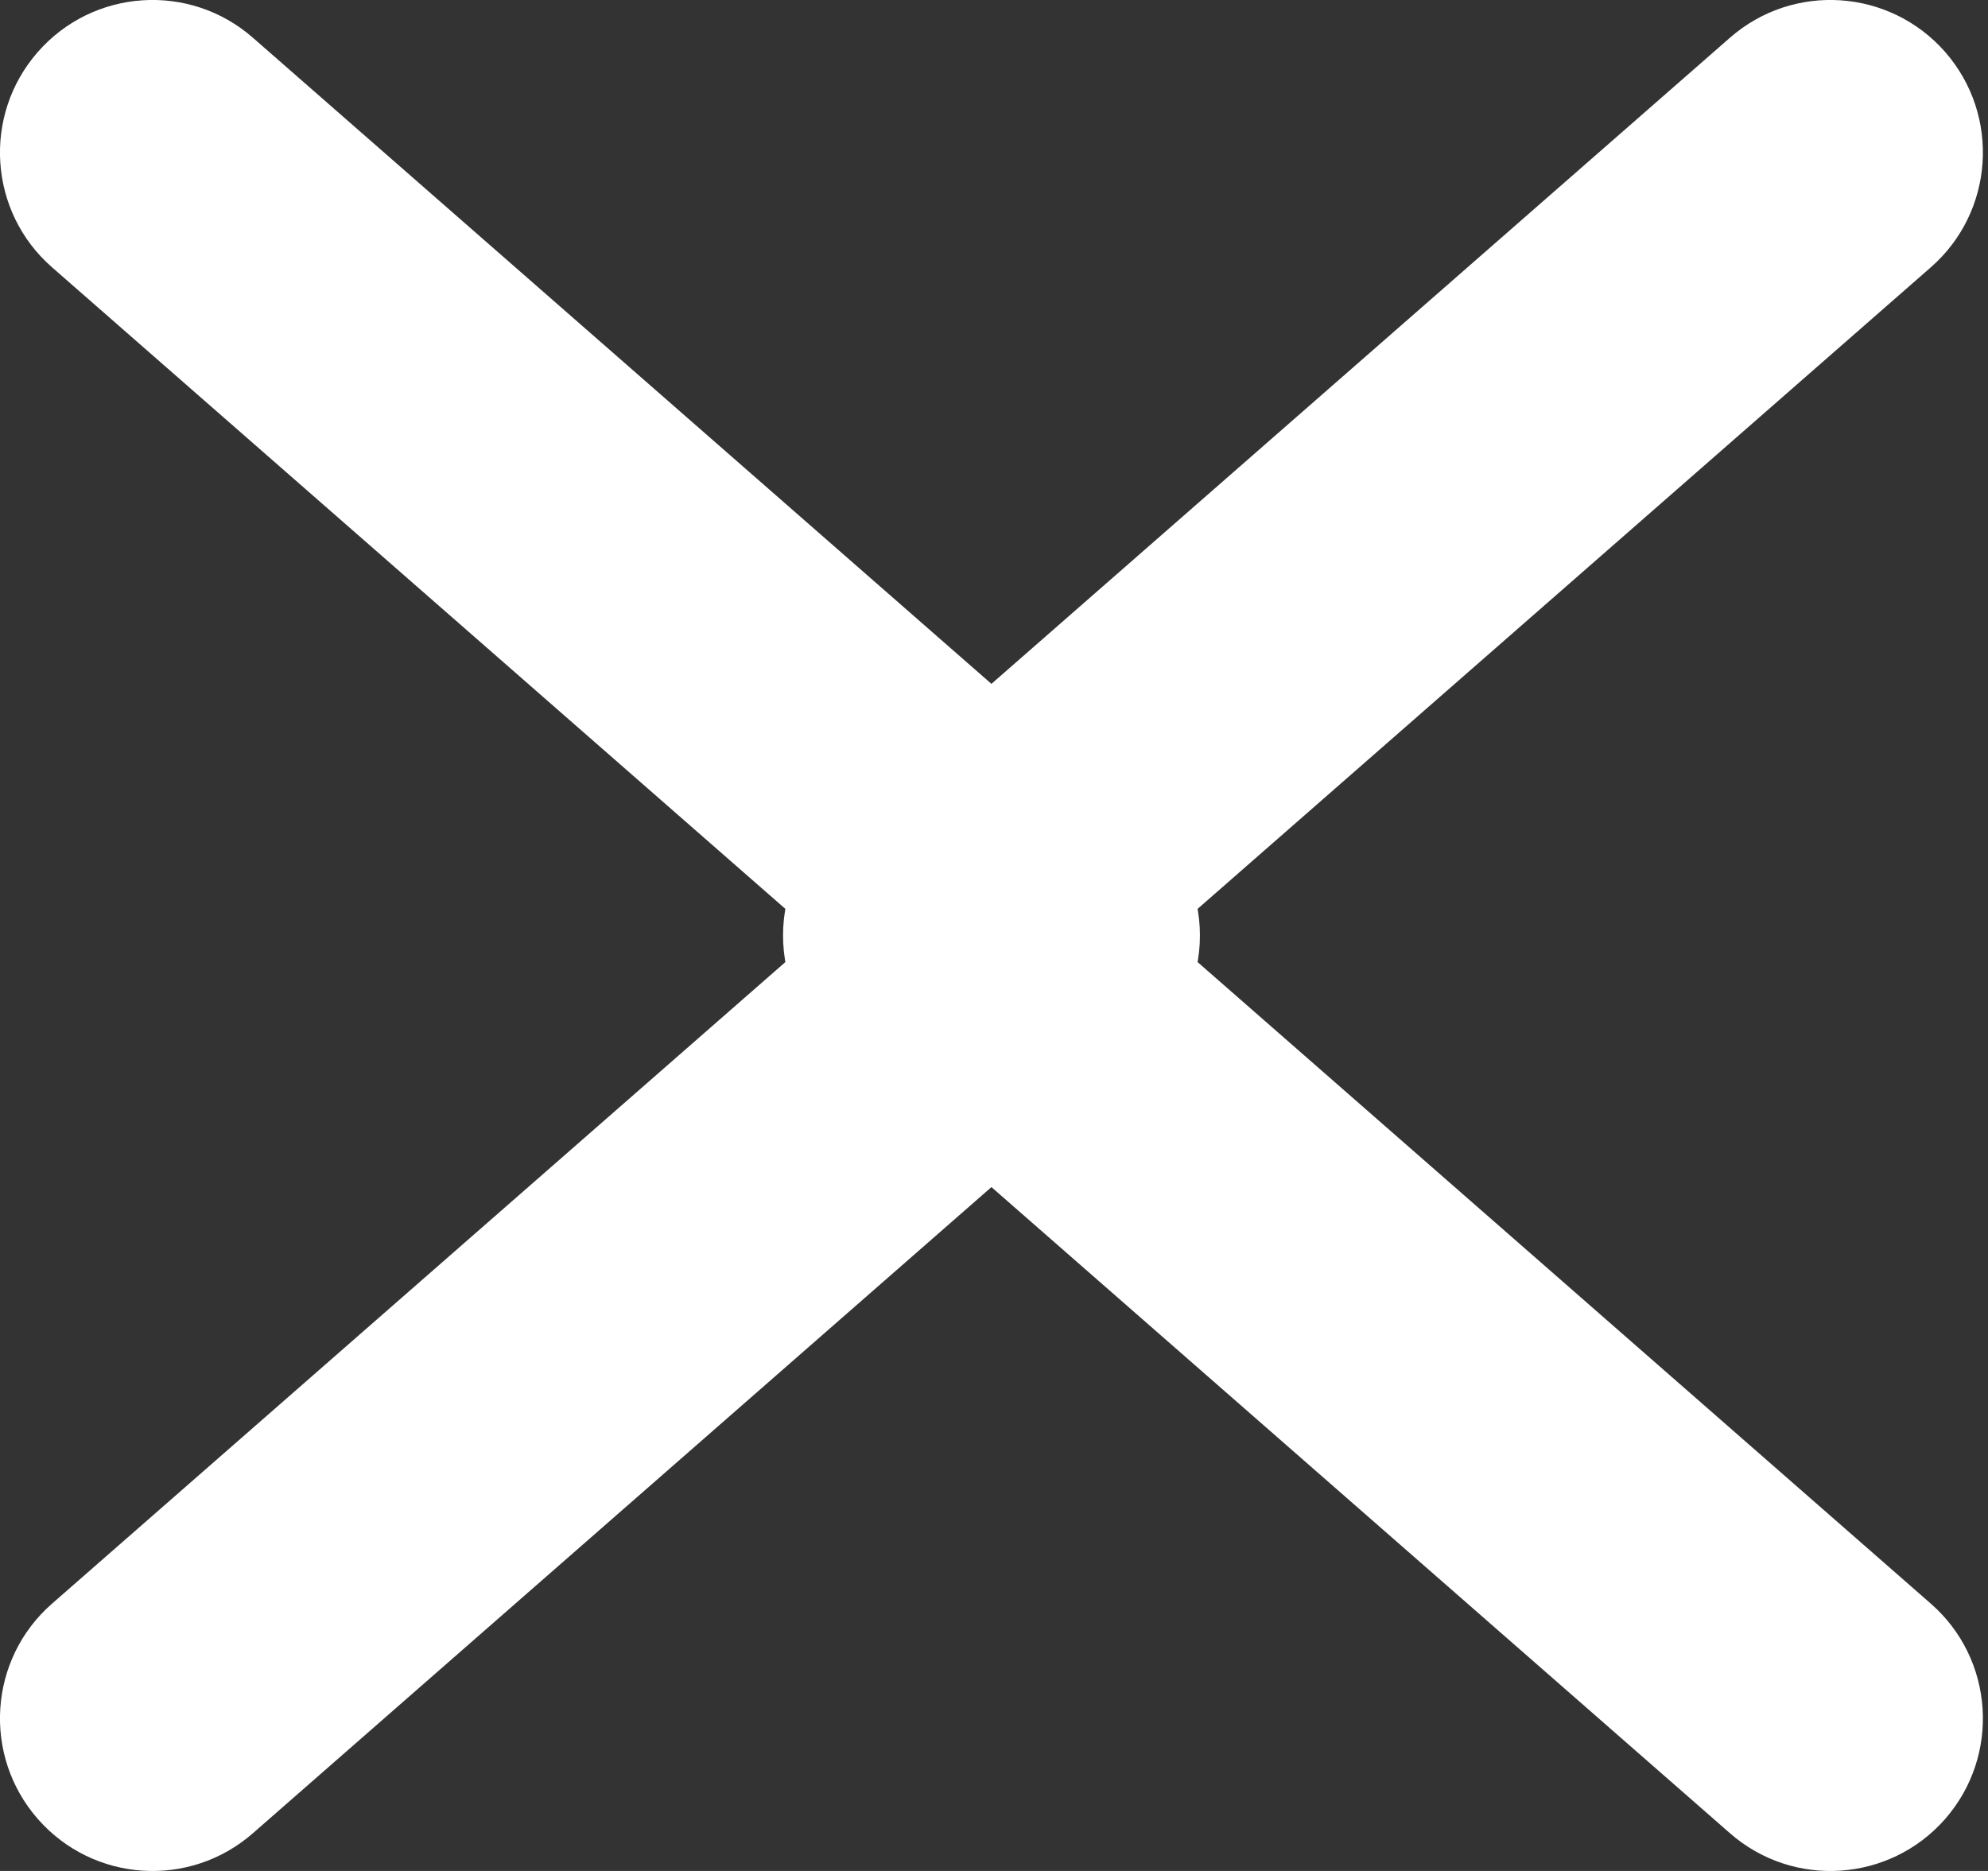 <svg width="17" height="16" viewBox="0 0 17 16" fill="none" xmlns="http://www.w3.org/2000/svg">
<rect x="0" y="0" width="17" height="16" fill="#333333" stroke="none"/>
<path fill-rule="evenodd" clip-rule="evenodd" d="M16.634 0.445C17.108 0.988 17.053 1.812 16.511 2.286L9.981 8L16.511 13.714C17.053 14.188 17.108 15.012 16.634 15.555C16.159 16.097 15.335 16.152 14.793 15.677L7.141 8.982C6.858 8.734 6.696 8.376 6.696 8C6.696 7.624 6.858 7.266 7.141 7.018L14.793 0.323C15.335 -0.152 16.159 -0.097 16.634 0.445Z" fill="white"/>
<path fill-rule="evenodd" clip-rule="evenodd" d="M0.323 0.445C-0.152 0.988 -0.097 1.812 0.445 2.286L6.976 8L0.445 13.714C-0.097 14.188 -0.152 15.012 0.323 15.555C0.797 16.097 1.621 16.152 2.163 15.677L9.815 8.982C10.098 8.734 10.261 8.376 10.261 8C10.261 7.624 10.098 7.266 9.815 7.018L2.163 0.323C1.621 -0.152 0.797 -0.097 0.323 0.445Z" fill="white"/>
</svg>
